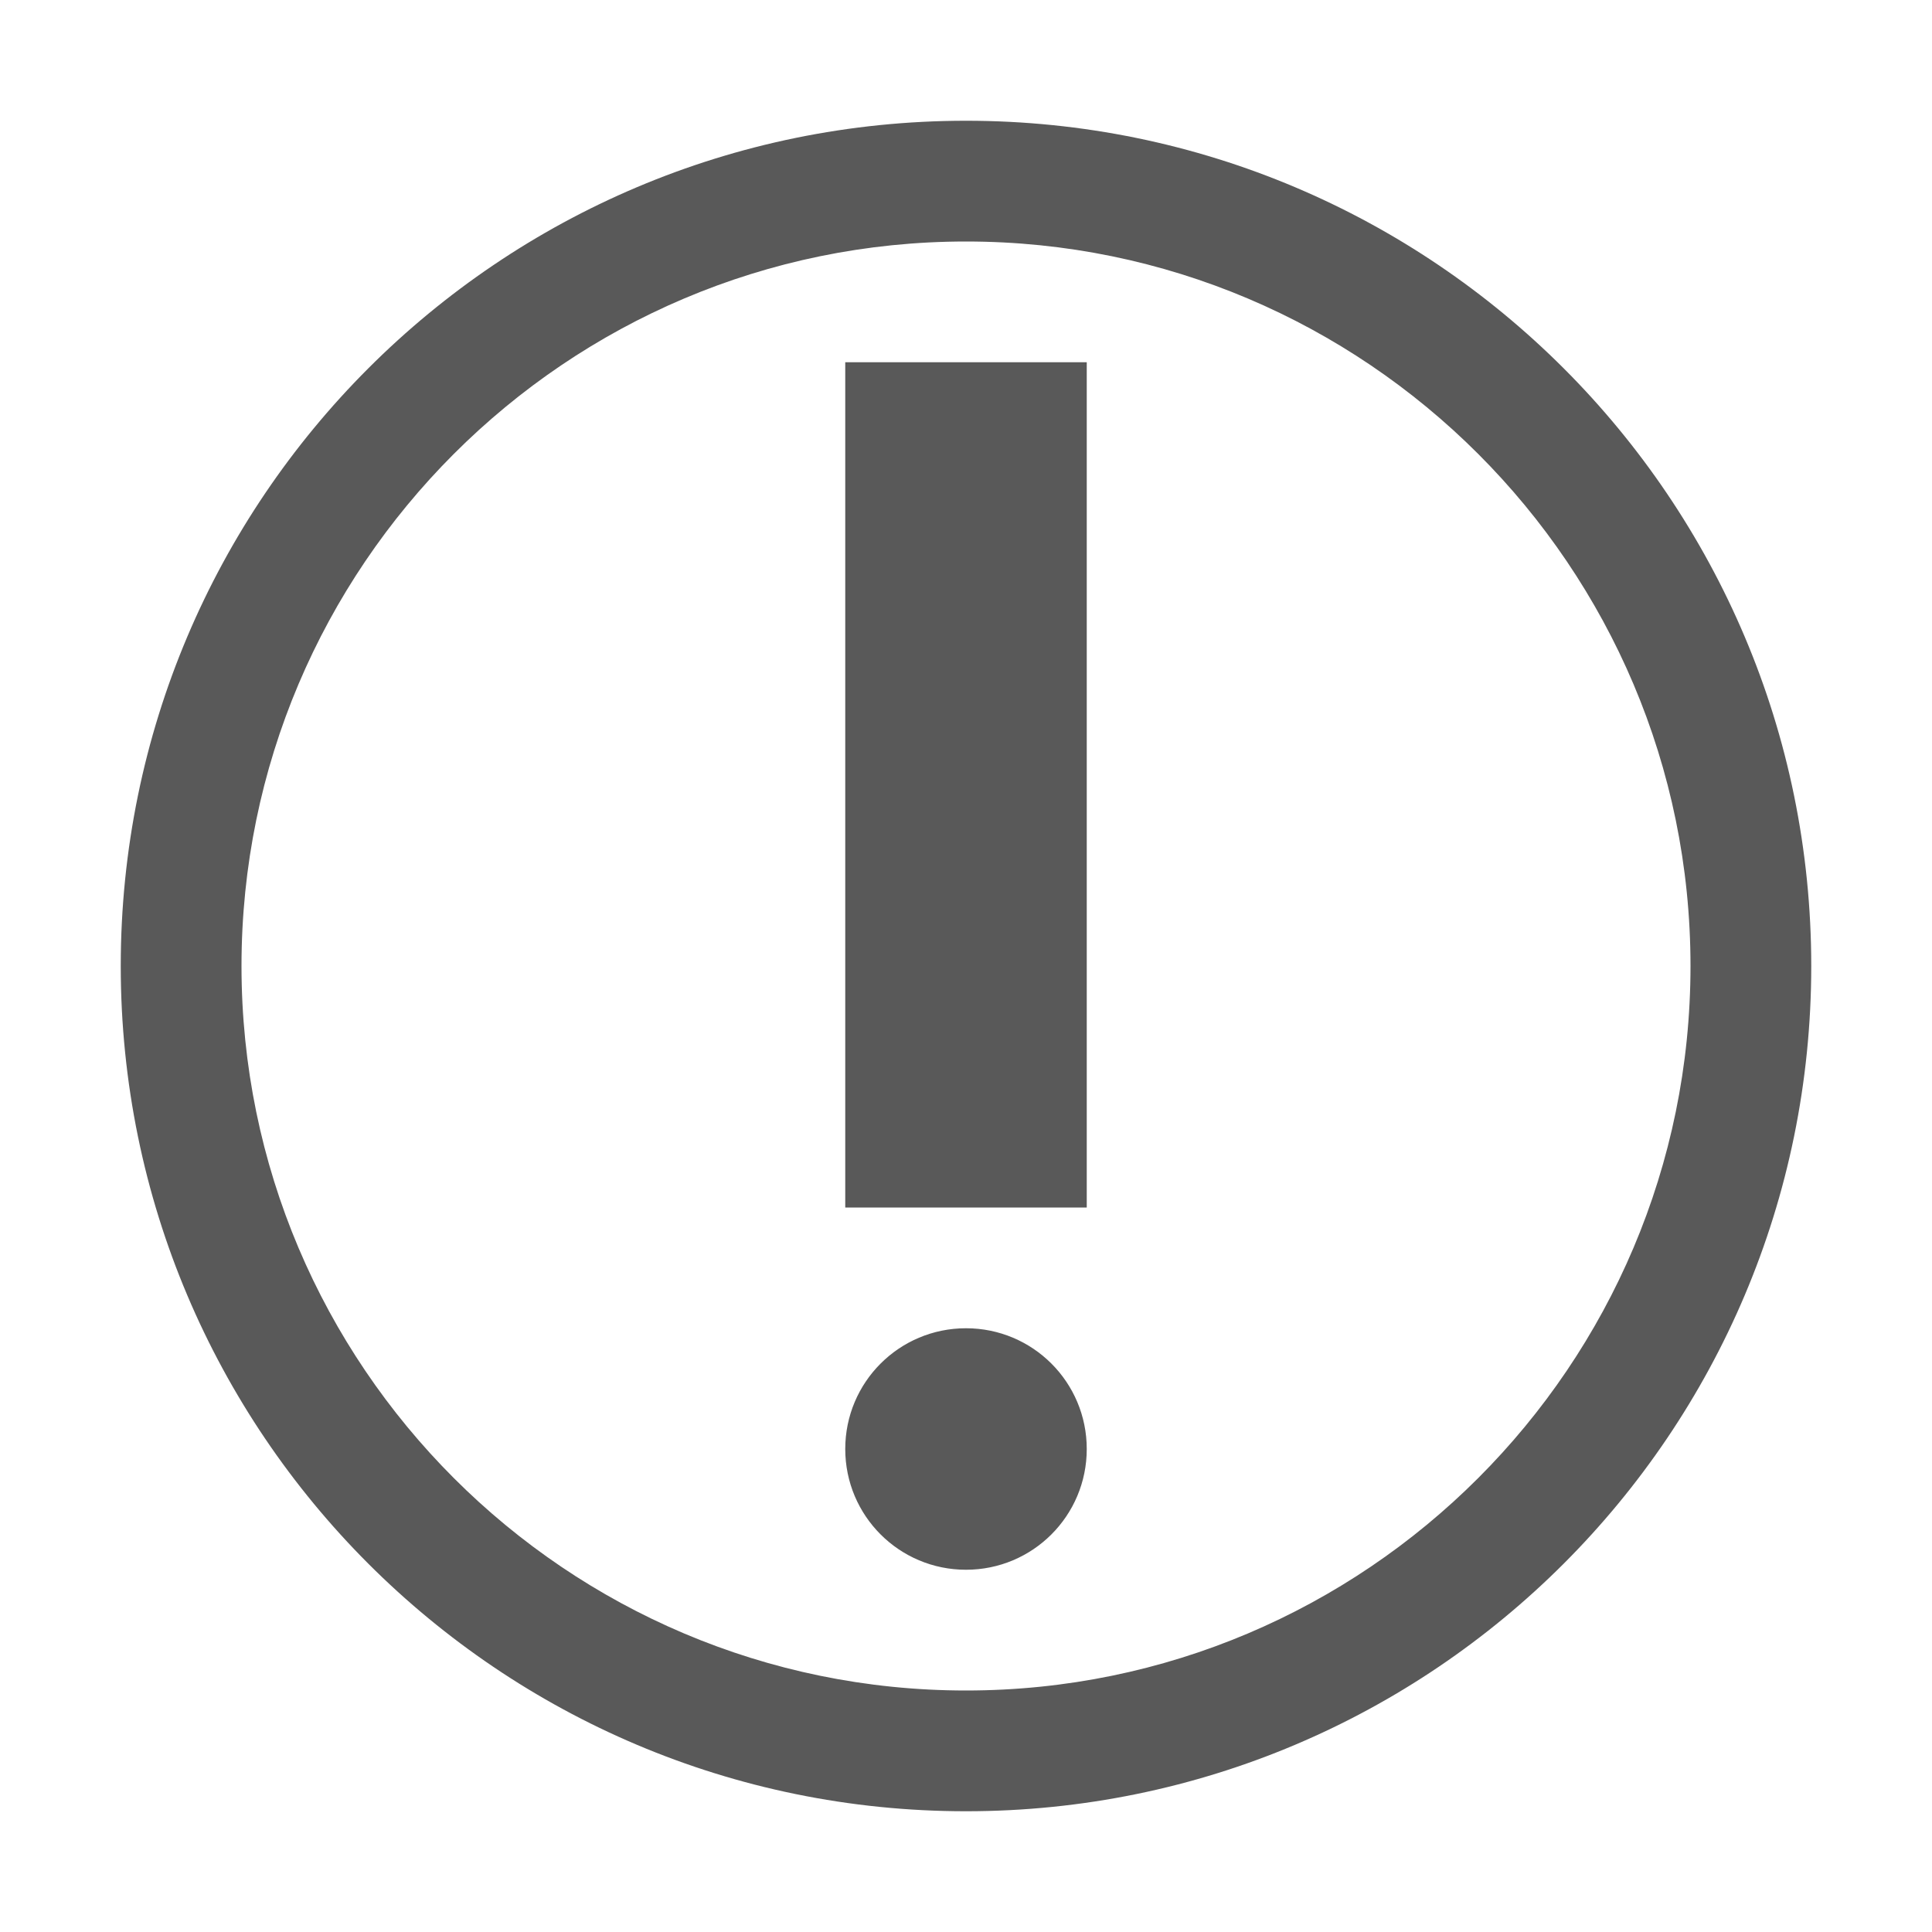 <svg xmlns="http://www.w3.org/2000/svg" width="16" height="16" viewBox="0 0 16 16"><path d="M8 1C4.134 1 1 4.134 1 8s3.134 7 7 7 7-3.134 7-7-3.134-7-7-7zm0 13c-3.31 0-6-2.69-6-6s2.69-6 6-6 6 2.69 6 6-2.69 6-6 6zM9 12c0 .553-.447 1-1 1s-1-.447-1-1 .447-1 1-1 1 .447 1 1zM7 3h2v7H7V3z" fill="#595959"/></svg>